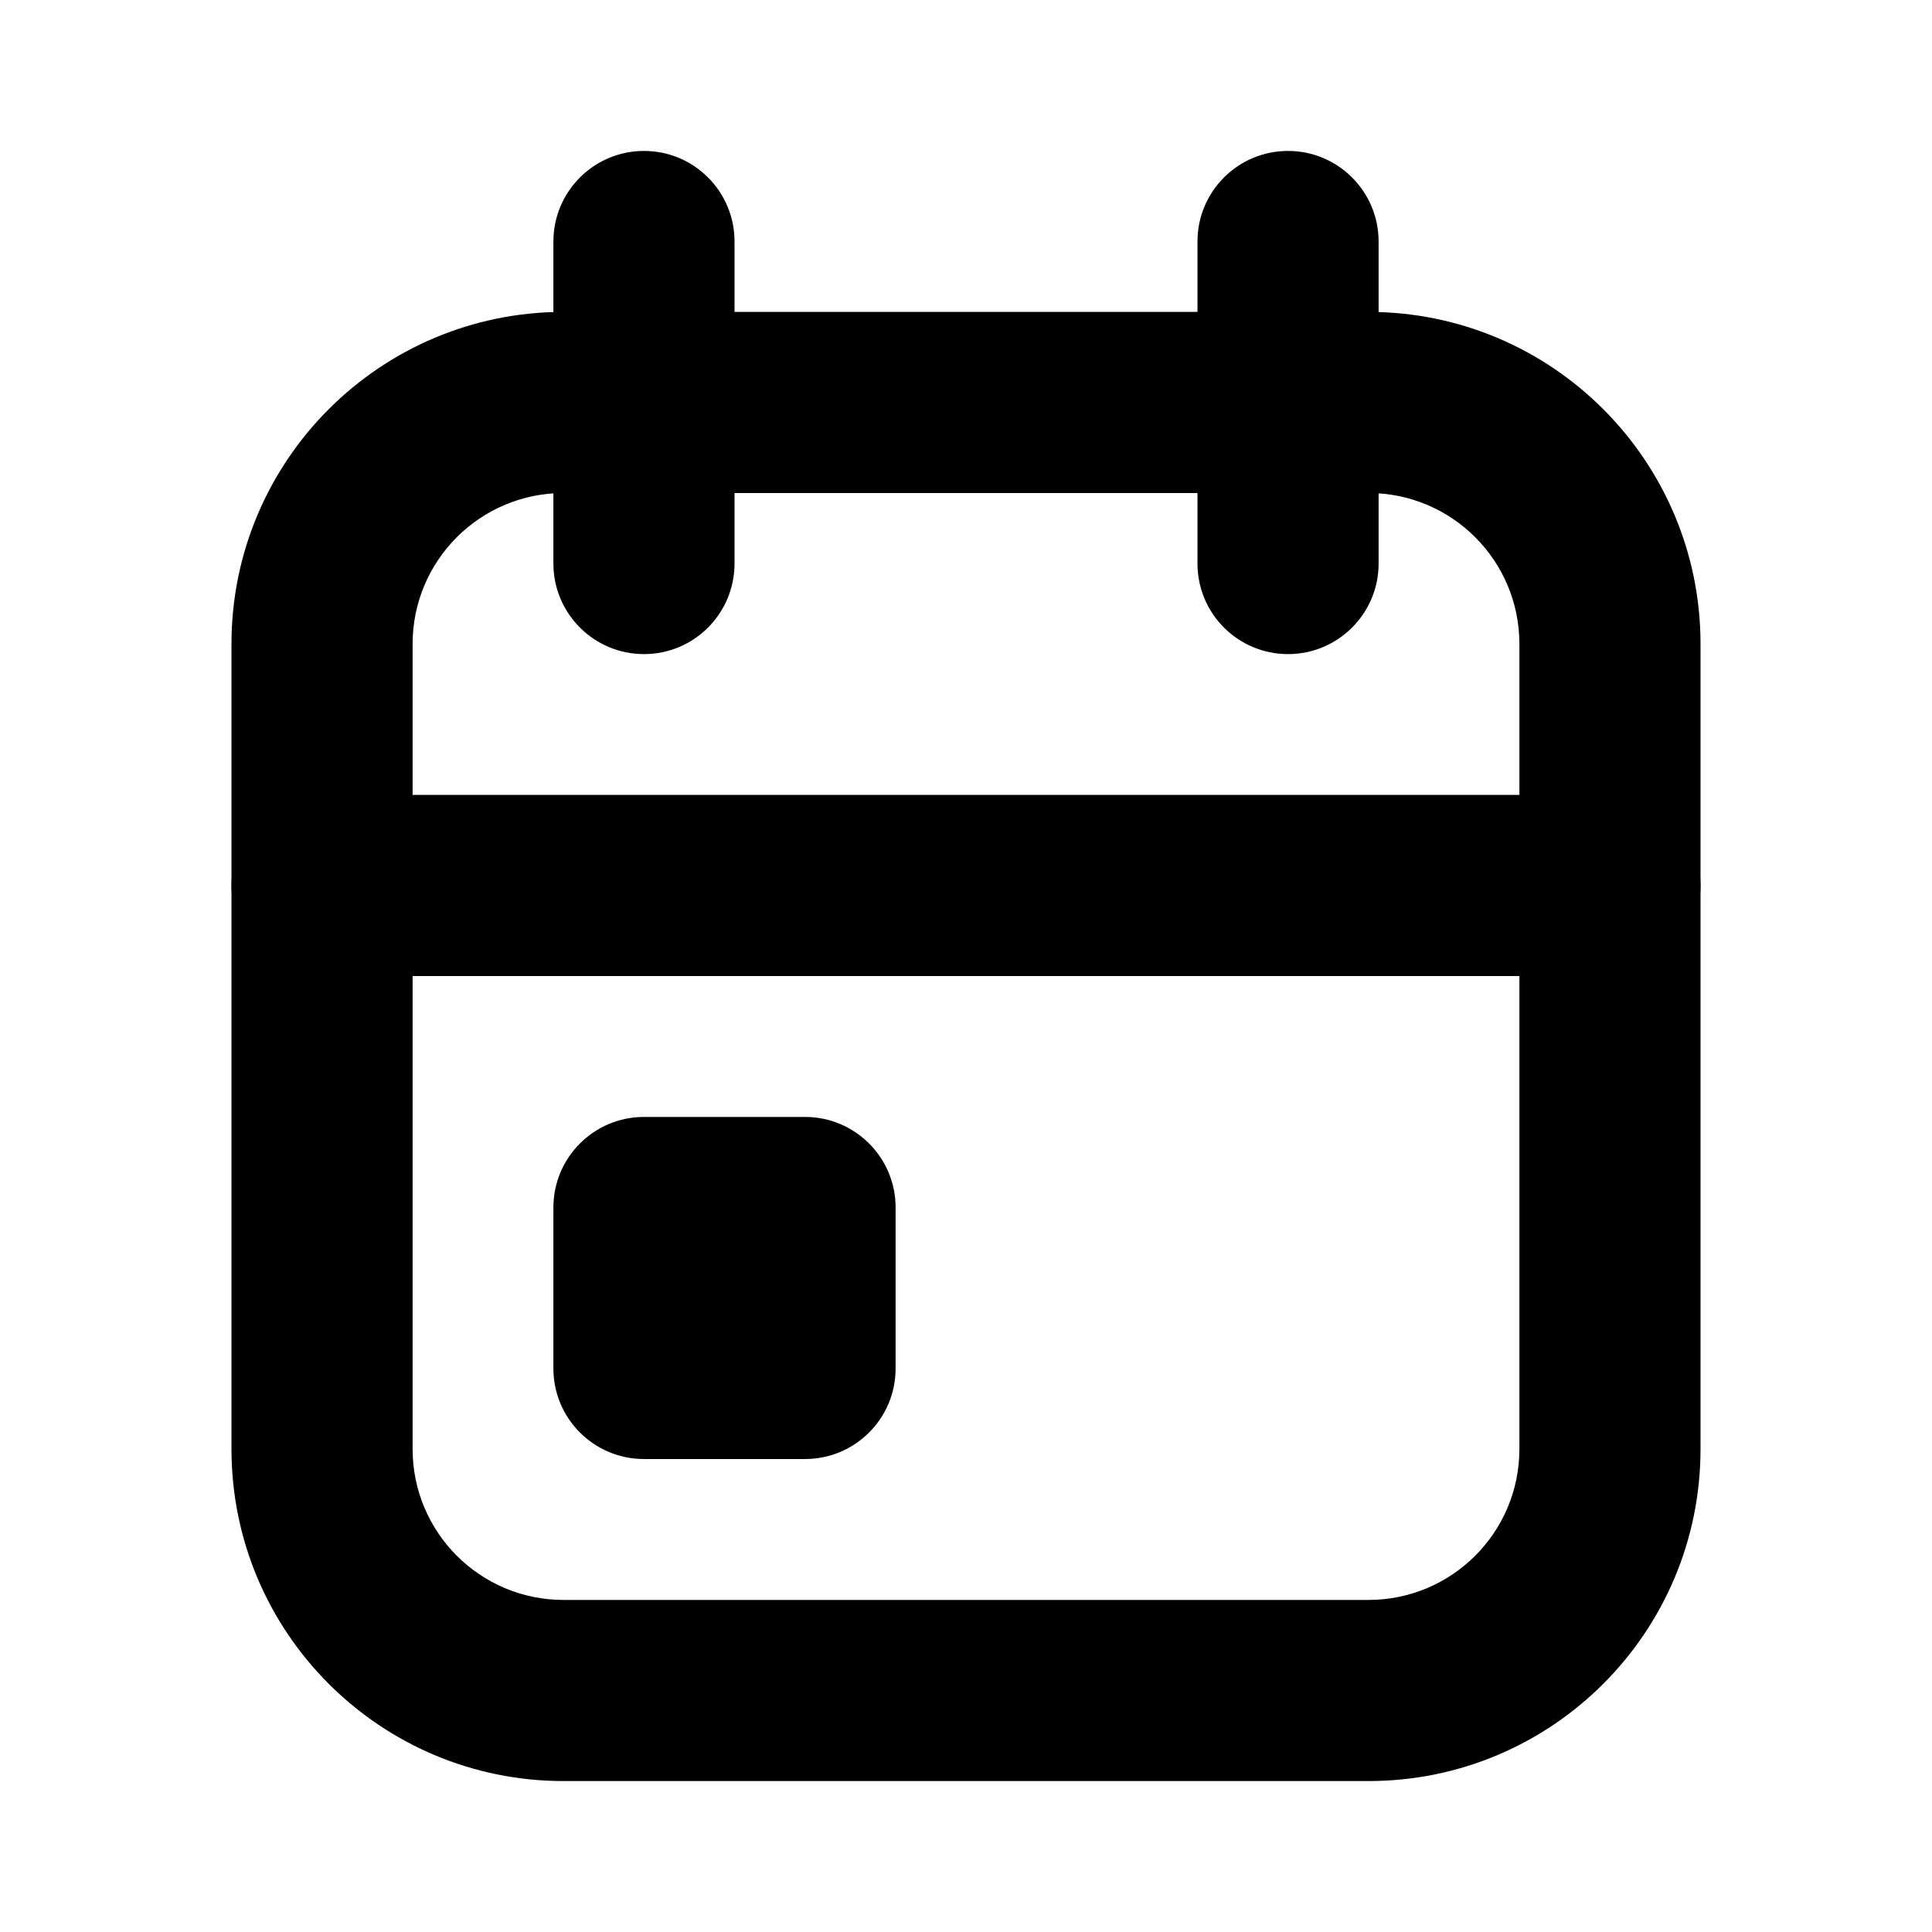 <svg width="16" height="16" viewBox="0 0 16 16" fill="none" xmlns="http://www.w3.org/2000/svg">
<path fill-rule="evenodd" clip-rule="evenodd" d="M1.917 5.333C1.917 3.815 3.148 2.583 4.667 2.583H11.333C12.852 2.583 14.083 3.815 14.083 5.333V12C14.083 13.519 12.852 14.75 11.333 14.75H4.667C3.148 14.75 1.917 13.519 1.917 12V5.333ZM4.667 4.083C3.976 4.083 3.417 4.643 3.417 5.333V12C3.417 12.69 3.976 13.25 4.667 13.25H11.333C12.024 13.25 12.583 12.69 12.583 12V5.333C12.583 4.643 12.024 4.083 11.333 4.083H4.667Z" fill="black"/>
<path fill-rule="evenodd" clip-rule="evenodd" d="M10.667 1.25C11.081 1.25 11.417 1.586 11.417 2V4.667C11.417 5.081 11.081 5.417 10.667 5.417C10.252 5.417 9.917 5.081 9.917 4.667V2C9.917 1.586 10.252 1.25 10.667 1.25Z" fill="black"/>
<path fill-rule="evenodd" clip-rule="evenodd" d="M5.333 1.25C5.748 1.25 6.083 1.586 6.083 2V4.667C6.083 5.081 5.748 5.417 5.333 5.417C4.919 5.417 4.583 5.081 4.583 4.667V2C4.583 1.586 4.919 1.25 5.333 1.25Z" fill="black"/>
<path fill-rule="evenodd" clip-rule="evenodd" d="M1.917 7.333C1.917 6.919 2.252 6.583 2.667 6.583H13.333C13.748 6.583 14.083 6.919 14.083 7.333C14.083 7.748 13.748 8.083 13.333 8.083H2.667C2.252 8.083 1.917 7.748 1.917 7.333Z" fill="black"/>
<path fill-rule="evenodd" clip-rule="evenodd" d="M4.583 10C4.583 9.586 4.919 9.25 5.333 9.25H6.667C7.081 9.25 7.417 9.586 7.417 10V11.333C7.417 11.748 7.081 12.083 6.667 12.083H5.333C4.919 12.083 4.583 11.748 4.583 11.333V10Z" fill="black"/>
</svg>
